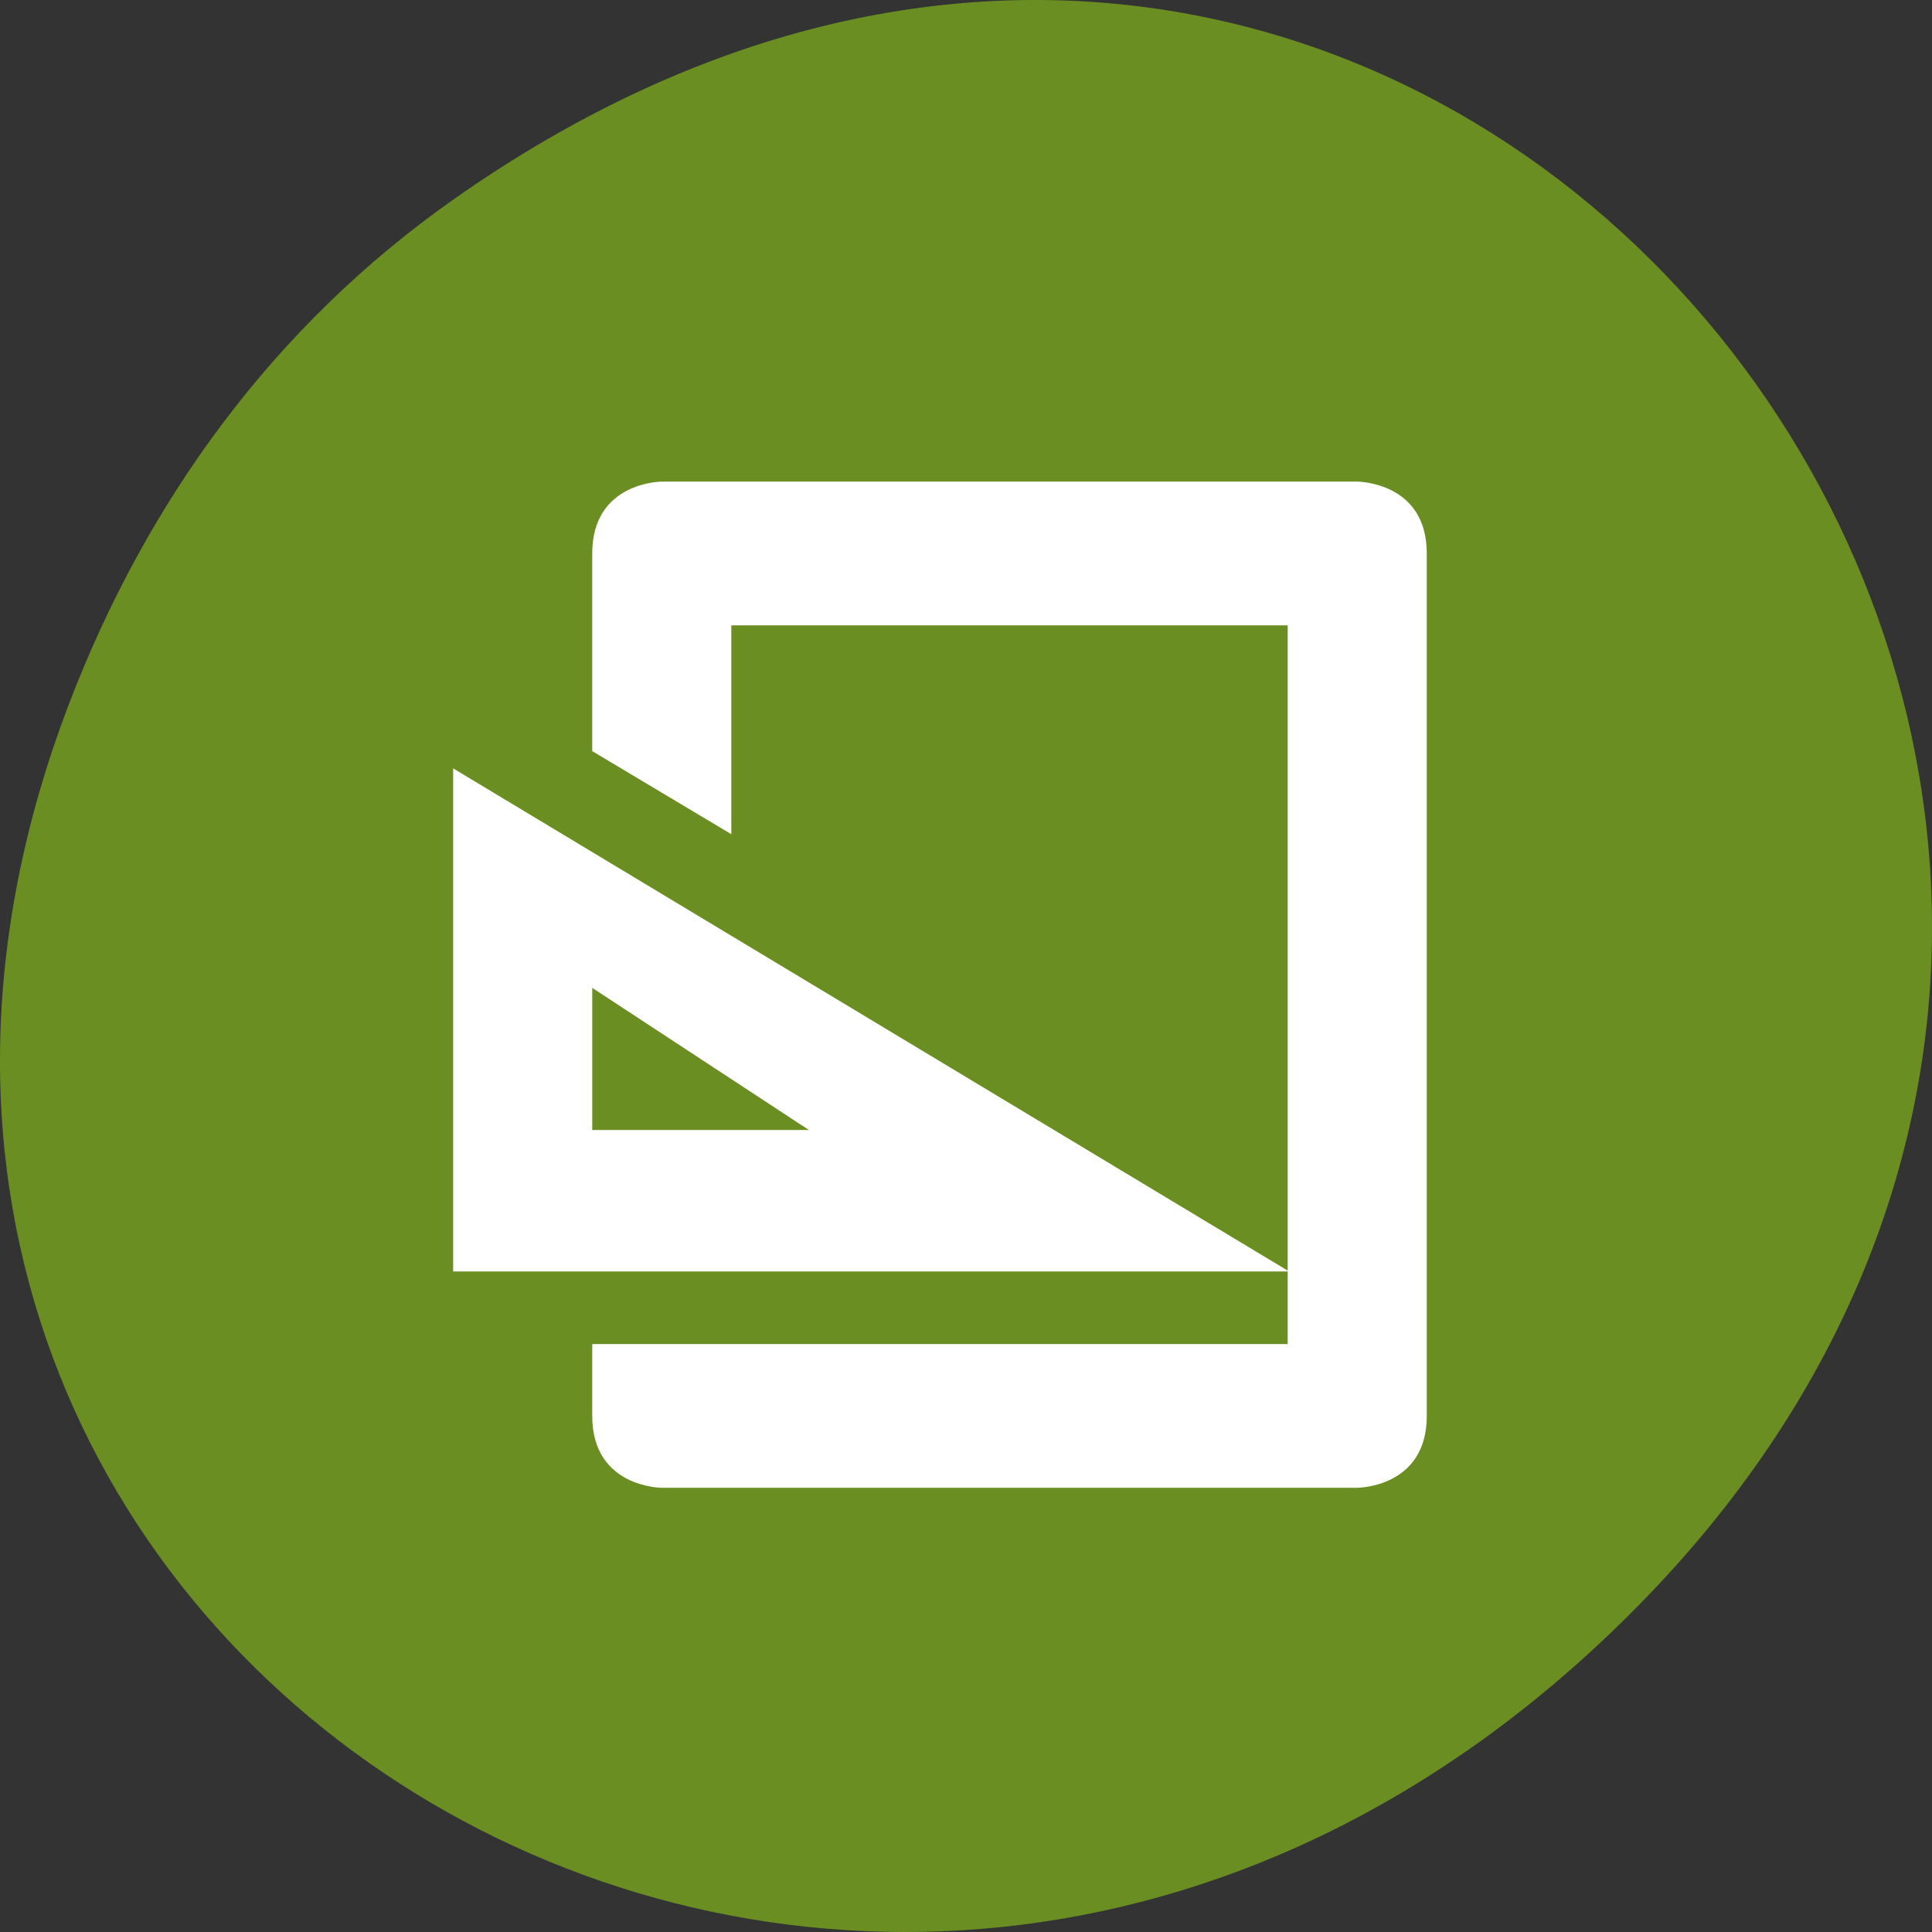 <svg xmlns="http://www.w3.org/2000/svg" viewBox="0 0 256 256"><rect x="0" y="0" width="256" height="256" fill="#333333" stroke="none"/><defs><clipPath><path d="m 171 132 h 54.625 v 24 h -54.625"/></clipPath><clipPath><path d="m 74 56.824 h 129 v 139.69 h -129"/></clipPath><clipPath><path d="m 148 97 h 77.63 v 24 h -77.62"/></clipPath><clipPath><path d="m 27.707 56.824 h 82.29 v 139.69 h -82.29"/></clipPath><clipPath><path d="m 148 97 h 77.625 v 24 h -77.625 Z"/></clipPath><clipPath><path d="m 74 56.824 h 129 v 139.688 h -129 Z"/></clipPath><clipPath><path d="m 171 132 h 54.625 v 24 h -54.625 Z"/></clipPath><clipPath><path d="m 27.707 56.824 h 82.293 v 139.688 h -82.293 Z"/></clipPath></defs><g transform="translate(0 -796.362)"><path d="M 60.166,822.736 C 191.099,730.685 323.763,900.683 217.081,1009.122 116.567,1111.292 -39.597,1016.571 9.218,889.434 19.403,862.908 36.132,839.632 60.166,822.736 z" style="fill:#6b8e23;color:#000"/><g transform="matrix(9.215 0 0 9.523 -4409.231 1022.069)" style="fill:#fff;enable-background:new"><path d="m 485,-13.01 v 7 h 12.02 z m 2,3.054 3.116,1.978 H 487 z"/><path d="m 488,-17 c 0,0 -1,0 -1,1 v 2.75 l 2,1.156 V -15 h 8 V -7.031 -7 -5 h -8 -2 v 1 c 0,1 1,1 1,1 h 10 c 0,0 1,0 1,-1 v -3 -9 c 0,-1 -1,-1 -1,-1 z" style="color:#555"/></g></g></svg>
